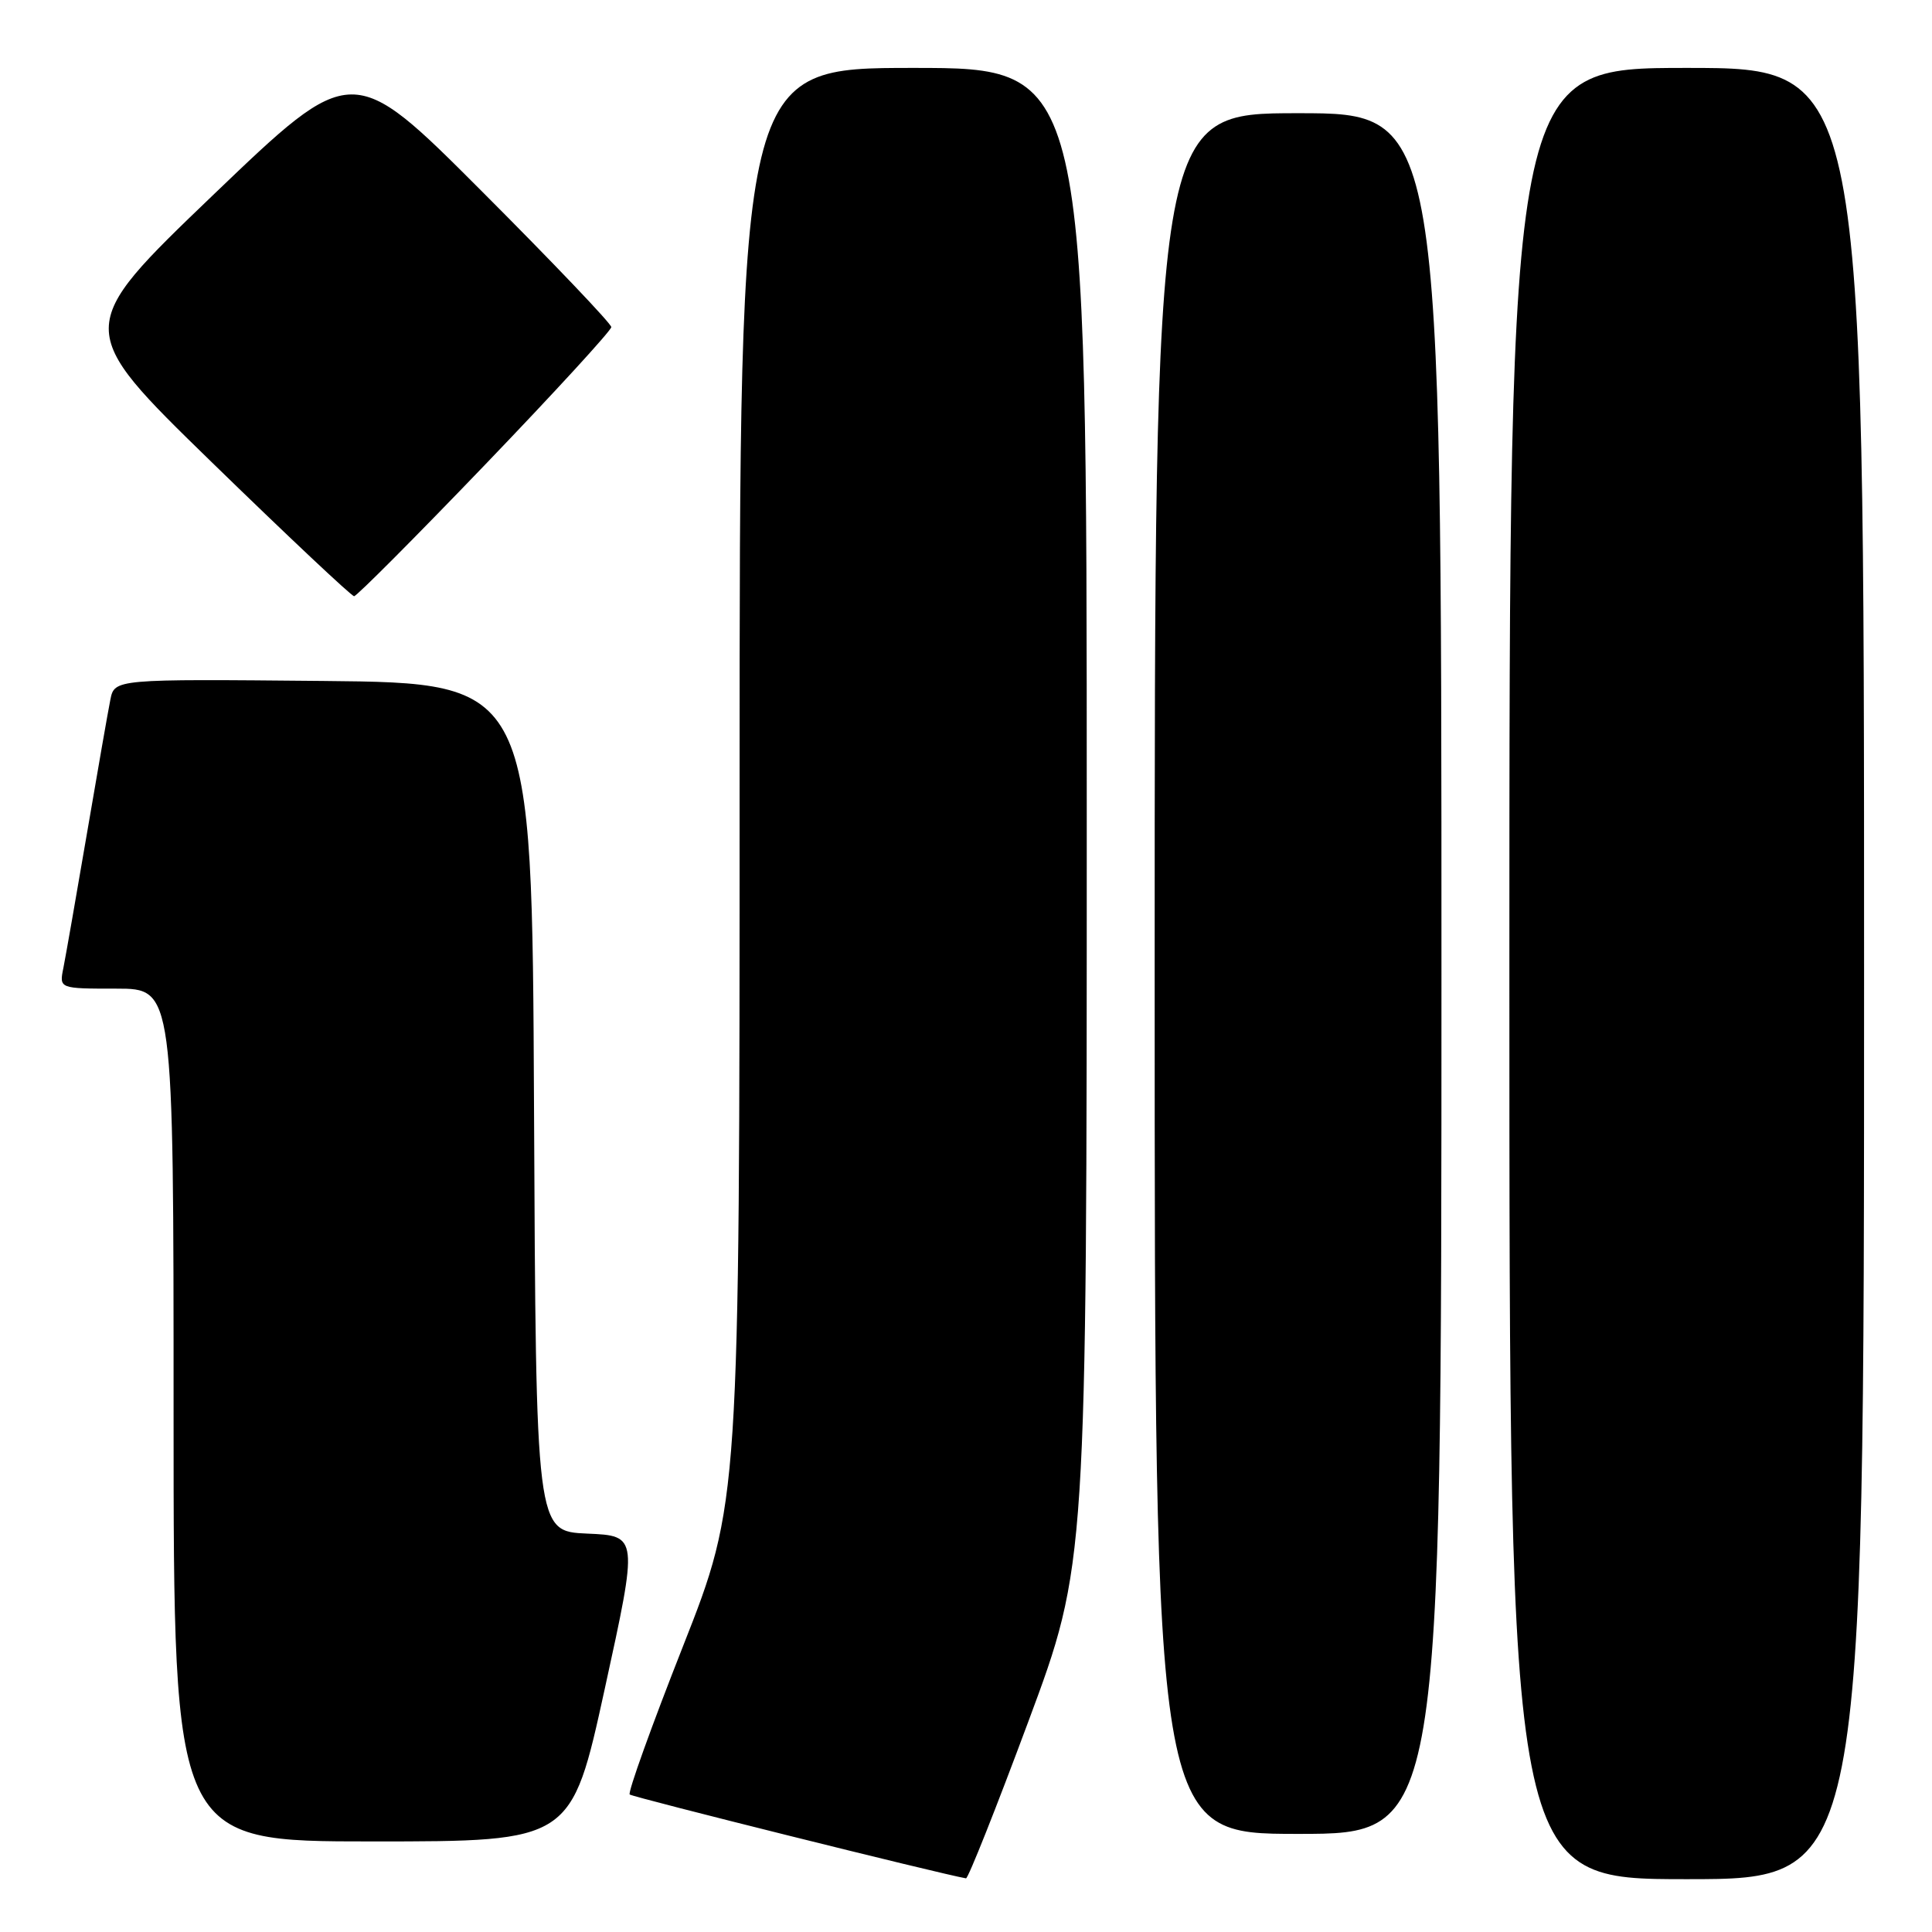 <?xml version="1.0" encoding="UTF-8" standalone="no"?>
<!DOCTYPE svg PUBLIC "-//W3C//DTD SVG 1.1//EN" "http://www.w3.org/Graphics/SVG/1.1/DTD/svg11.dtd" >
<svg xmlns="http://www.w3.org/2000/svg" xmlns:xlink="http://www.w3.org/1999/xlink" version="1.1" viewBox="0 0 256 256">
 <g >
 <path fill="currentColor"
d=" M 136.25 228.14 C 144.00 207.31 144.00 207.31 144.00 108.15 C 144.00 9.00 144.00 9.00 121.00 9.00 C 98.00 9.00 98.00 9.00 98.00 104.04 C 98.00 199.09 98.00 199.09 90.48 218.19 C 86.34 228.69 83.17 237.51 83.44 237.78 C 83.80 238.13 124.51 248.28 128.00 248.89 C 128.28 248.93 131.99 239.60 136.25 228.14 Z  M 247.00 129.00 C 247.00 9.00 247.00 9.00 223.50 9.00 C 200.00 9.00 200.00 9.00 200.00 129.00 C 200.00 249.00 200.00 249.00 223.50 249.00 C 247.00 249.00 247.00 249.00 247.00 129.00 Z  M 80.14 223.75 C 84.57 203.50 84.57 203.50 77.80 203.21 C 71.02 202.91 71.02 202.91 70.76 146.71 C 70.50 90.50 70.50 90.50 42.83 90.23 C 15.17 89.97 15.17 89.97 14.62 92.73 C 14.31 94.26 12.92 102.25 11.51 110.50 C 10.10 118.75 8.70 126.74 8.40 128.25 C 7.84 131.00 7.84 131.00 15.42 131.00 C 23.00 131.00 23.00 131.00 23.00 187.50 C 23.00 244.00 23.00 244.00 49.36 244.00 C 75.71 244.00 75.71 244.00 80.14 223.75 Z  M 191.00 129.00 C 191.00 15.00 191.00 15.00 172.00 15.00 C 153.00 15.00 153.00 15.00 153.00 129.00 C 153.00 243.00 153.00 243.00 172.00 243.00 C 191.00 243.00 191.00 243.00 191.00 129.00 Z  M 64.27 61.58 C 73.47 52.00 81.00 43.79 81.00 43.34 C 81.00 42.89 73.28 34.79 63.84 25.34 C 46.68 8.16 46.68 8.16 28.25 25.83 C 9.83 43.50 9.83 43.50 28.06 61.25 C 38.09 71.01 46.58 79.00 46.92 79.00 C 47.26 79.00 55.07 71.16 64.27 61.58 Z "/>
</g>
</svg>